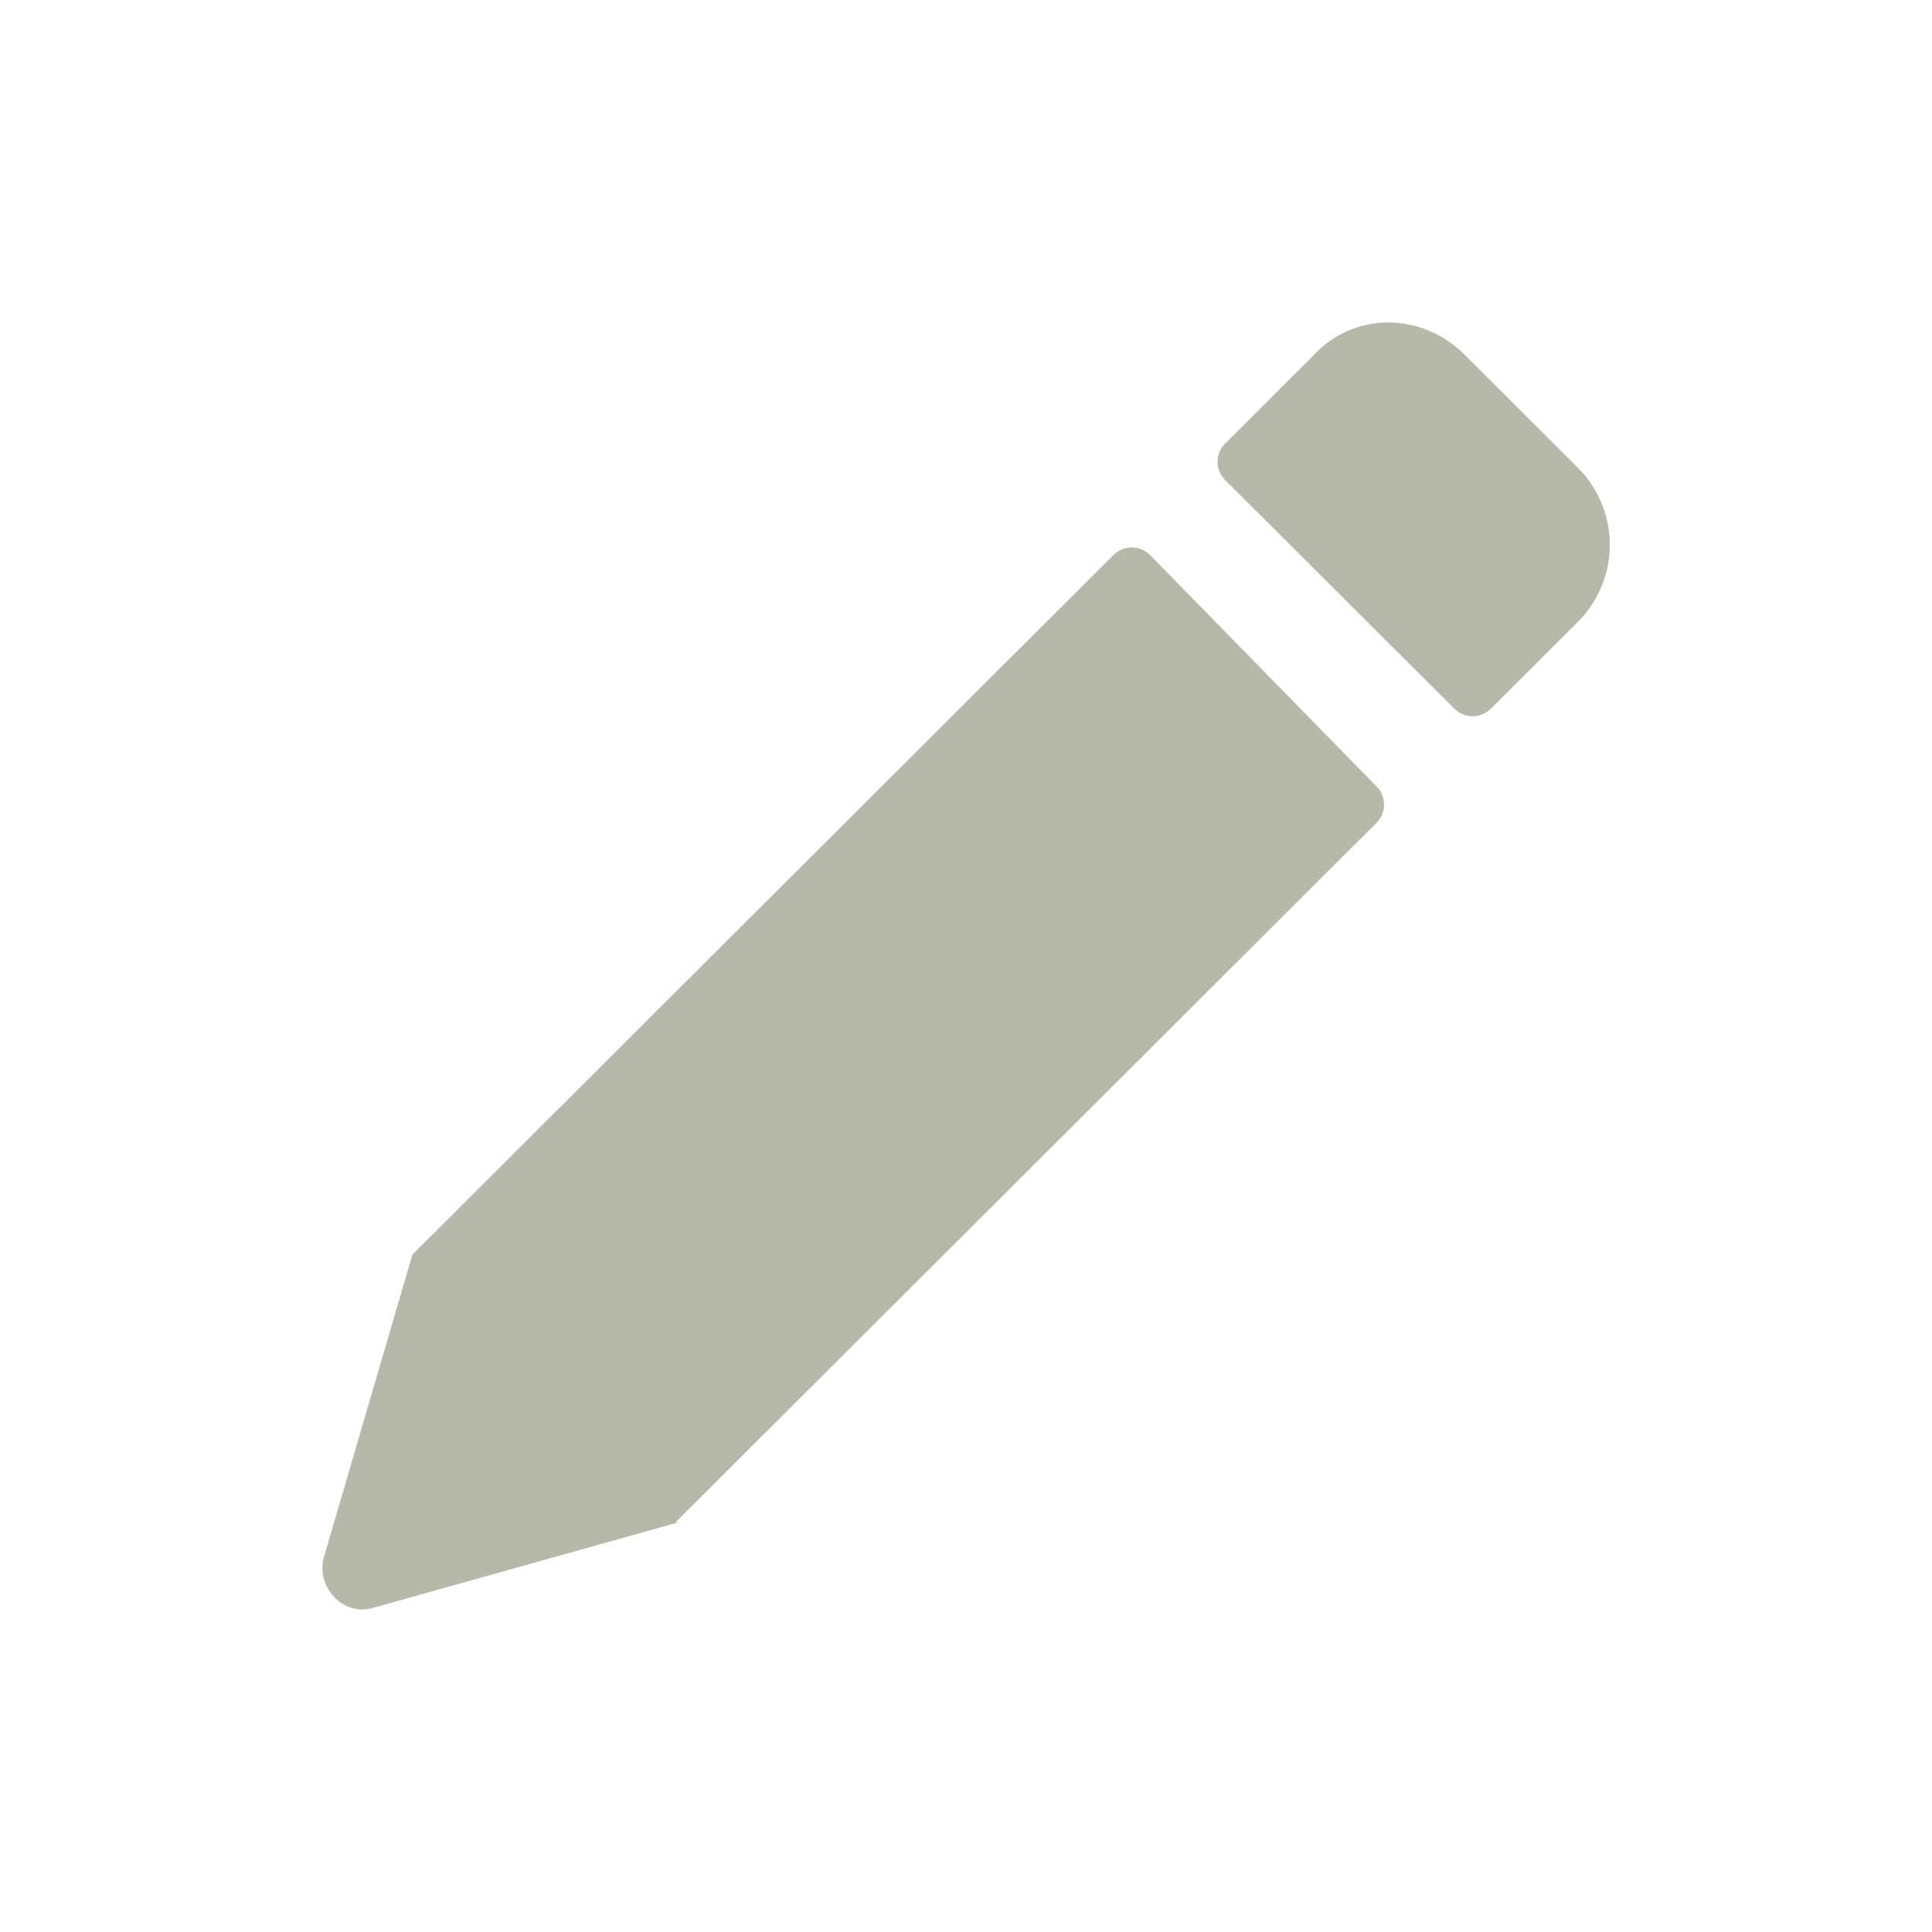 <svg xmlns="http://www.w3.org/2000/svg" width="30" height="30" viewBox="0 0 30 30">
    <path fill="#B8B8AA" fill-rule="nonzero" d="M24.492 7.254l-1.75-1.747c-.668-.665-1.71-.665-2.335 0L19.032 6.88a.401.401 0 0 0 0 .582l3.543 3.535a.403.403 0 0 0 .583 0l1.375-1.373a1.693 1.693 0 0 0-.041-2.37zm-6.627 1.372a.403.403 0 0 0-.583 0L6.404 19.481l-1.375 4.7c-.125.457.291.915.75.79l4.751-1.331h-.042l10.878-10.855a.401.401 0 0 0 0-.582l-3.5-3.577z"/>
</svg>

